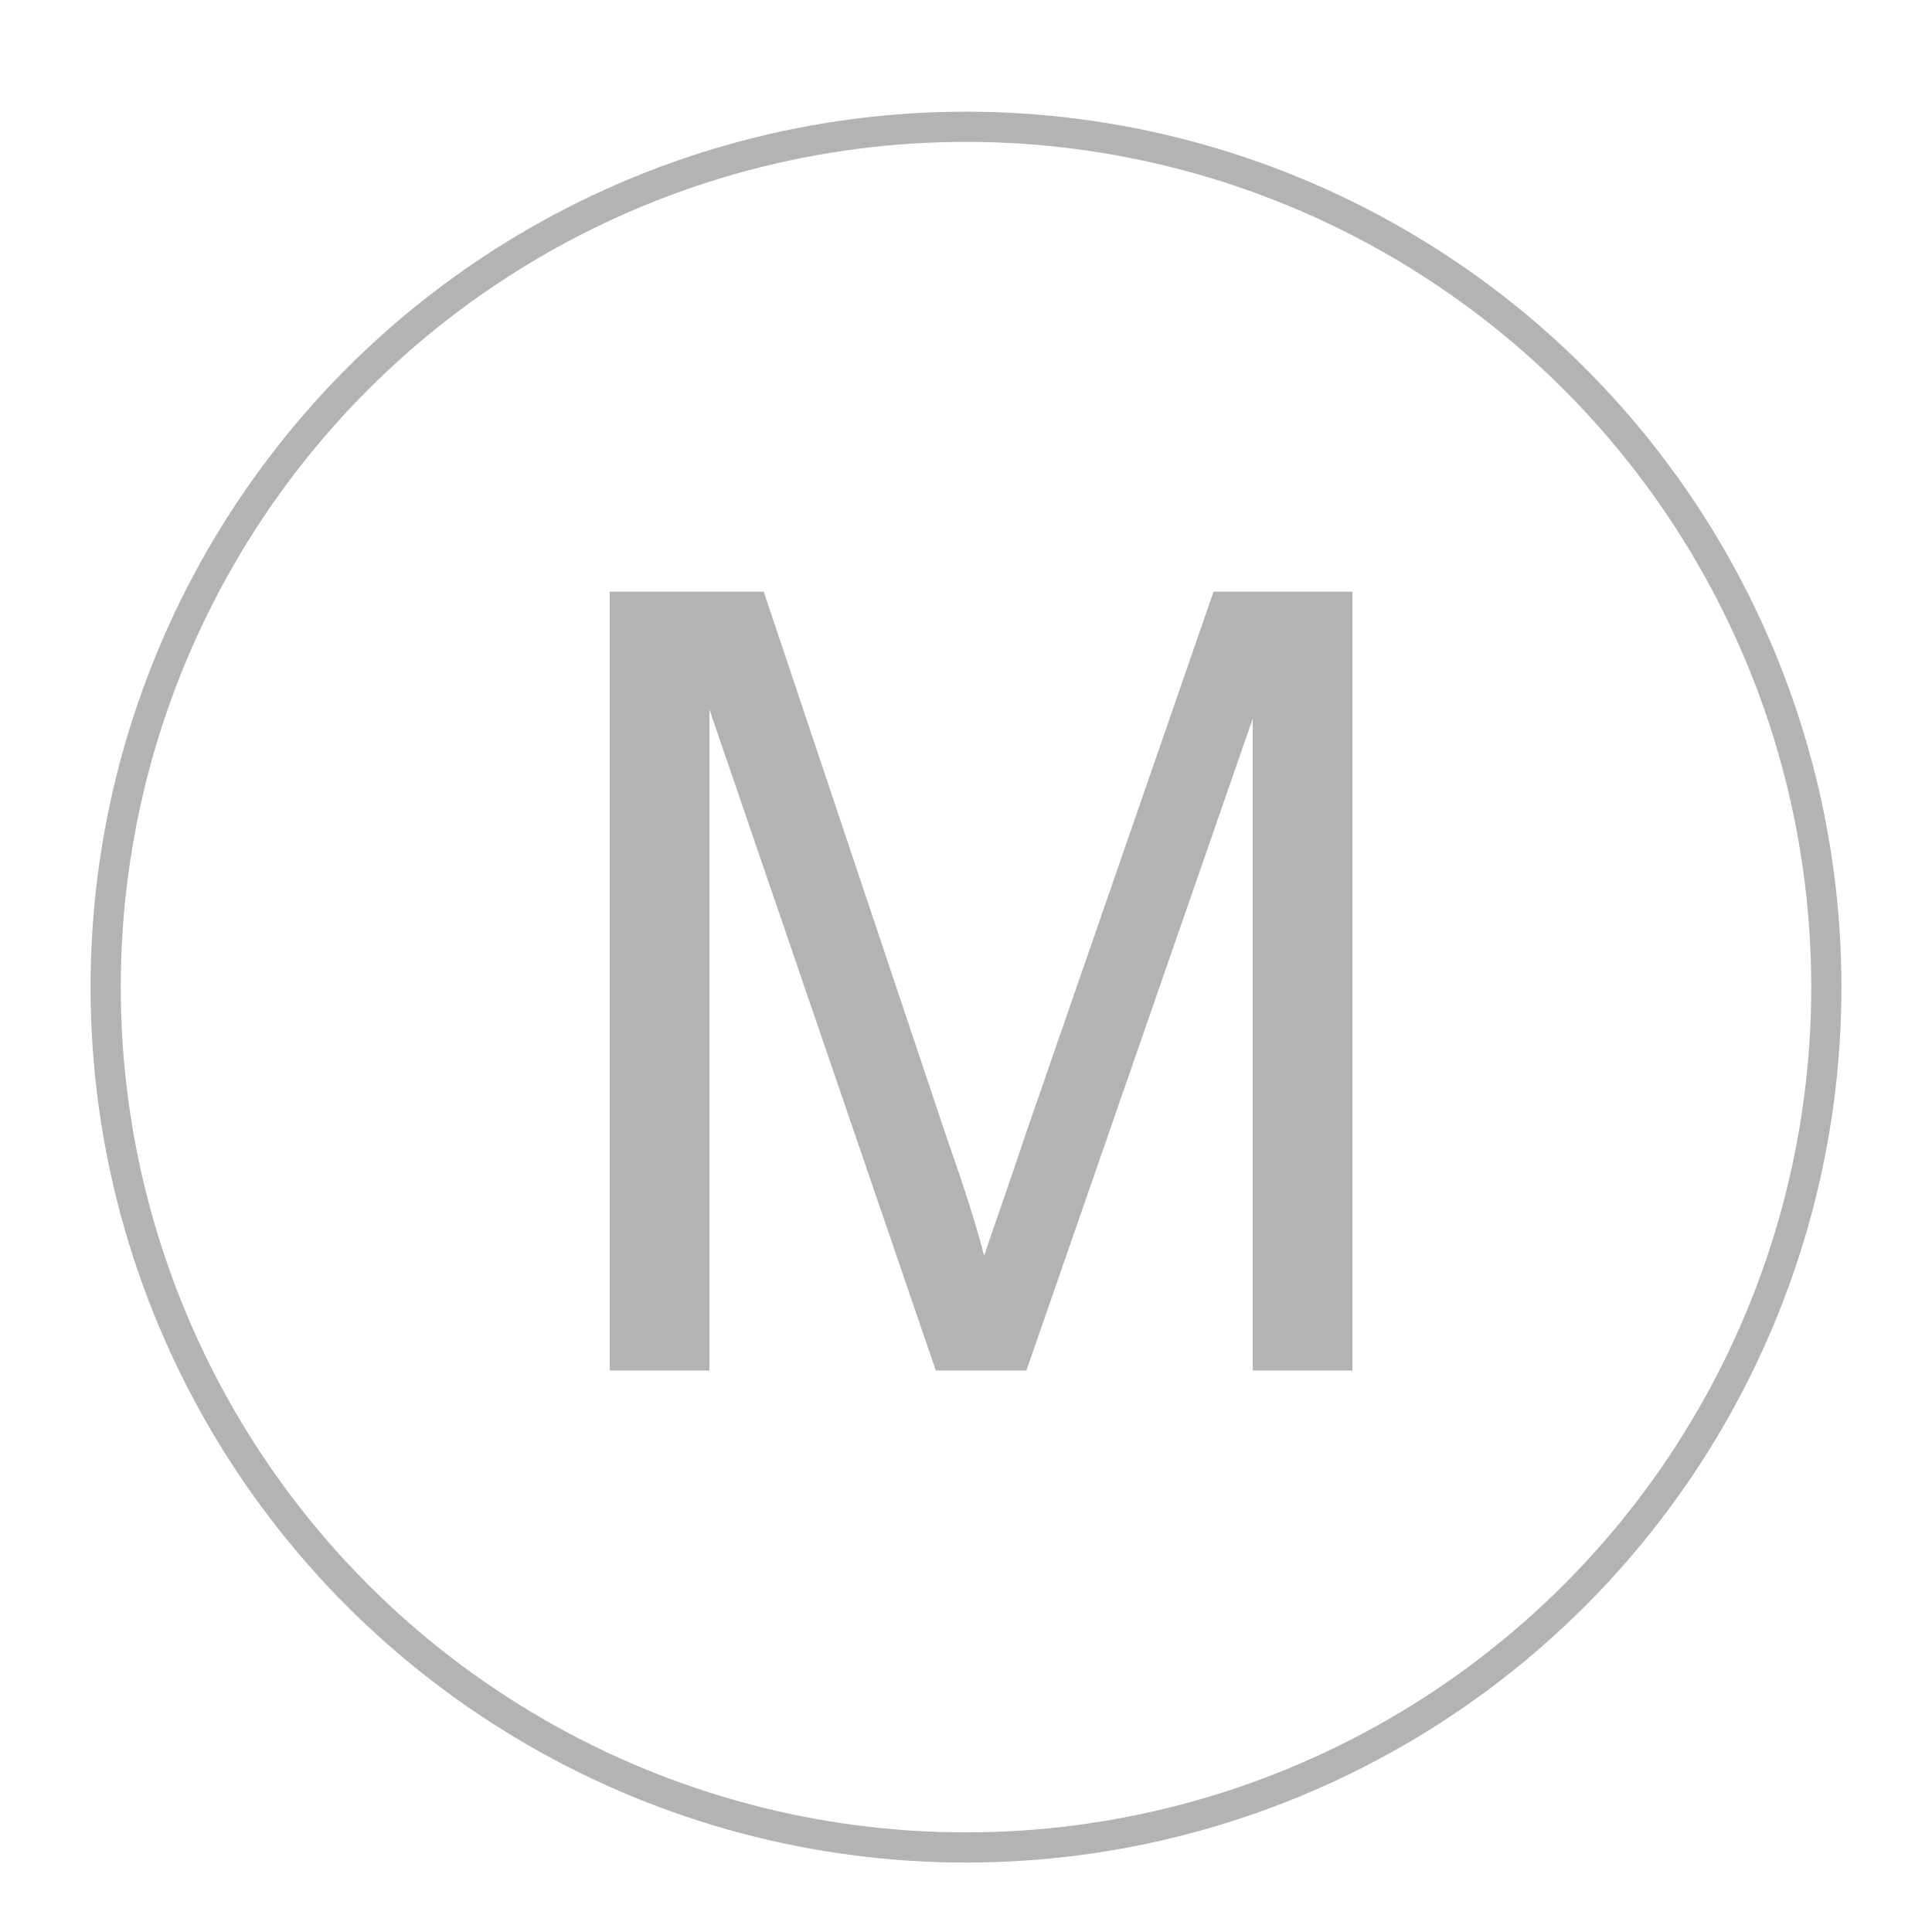 <?xml version="1.0" encoding="utf-8"?>
<!-- Generator: Adobe Illustrator 25.2.3, SVG Export Plug-In . SVG Version: 6.00 Build 0)  -->
<svg version="1.1" id="Layer_1" xmlns="http://www.w3.org/2000/svg" xmlns:xlink="http://www.w3.org/1999/xlink" x="0px" y="0px"
	 viewBox="0 0 64 64" style="enable-background:new 0 0 64 64;" xml:space="preserve" preserveAspectRatio="none">
<style type="text/css">
	.st0{fill:none;stroke:#B1B3B4;stroke-miterlimit:10;}
	.st1{fill:#B1B3B4;}
</style>
<circle class="st0" cx="32" cy="32.7" r="28.5"/>
<g>
	<path class="st1" d="M20.2,45.4V19.6h5.1l6.1,18.2c0.6,1.7,1,3,1.2,3.8c0.3-0.9,0.8-2.3,1.4-4.1l6.2-17.9h4.6v25.8h-3.3V23.8
		l-7.5,21.6H31l-7.5-21.9v21.9H20.2z"/>
</g>
</svg>
